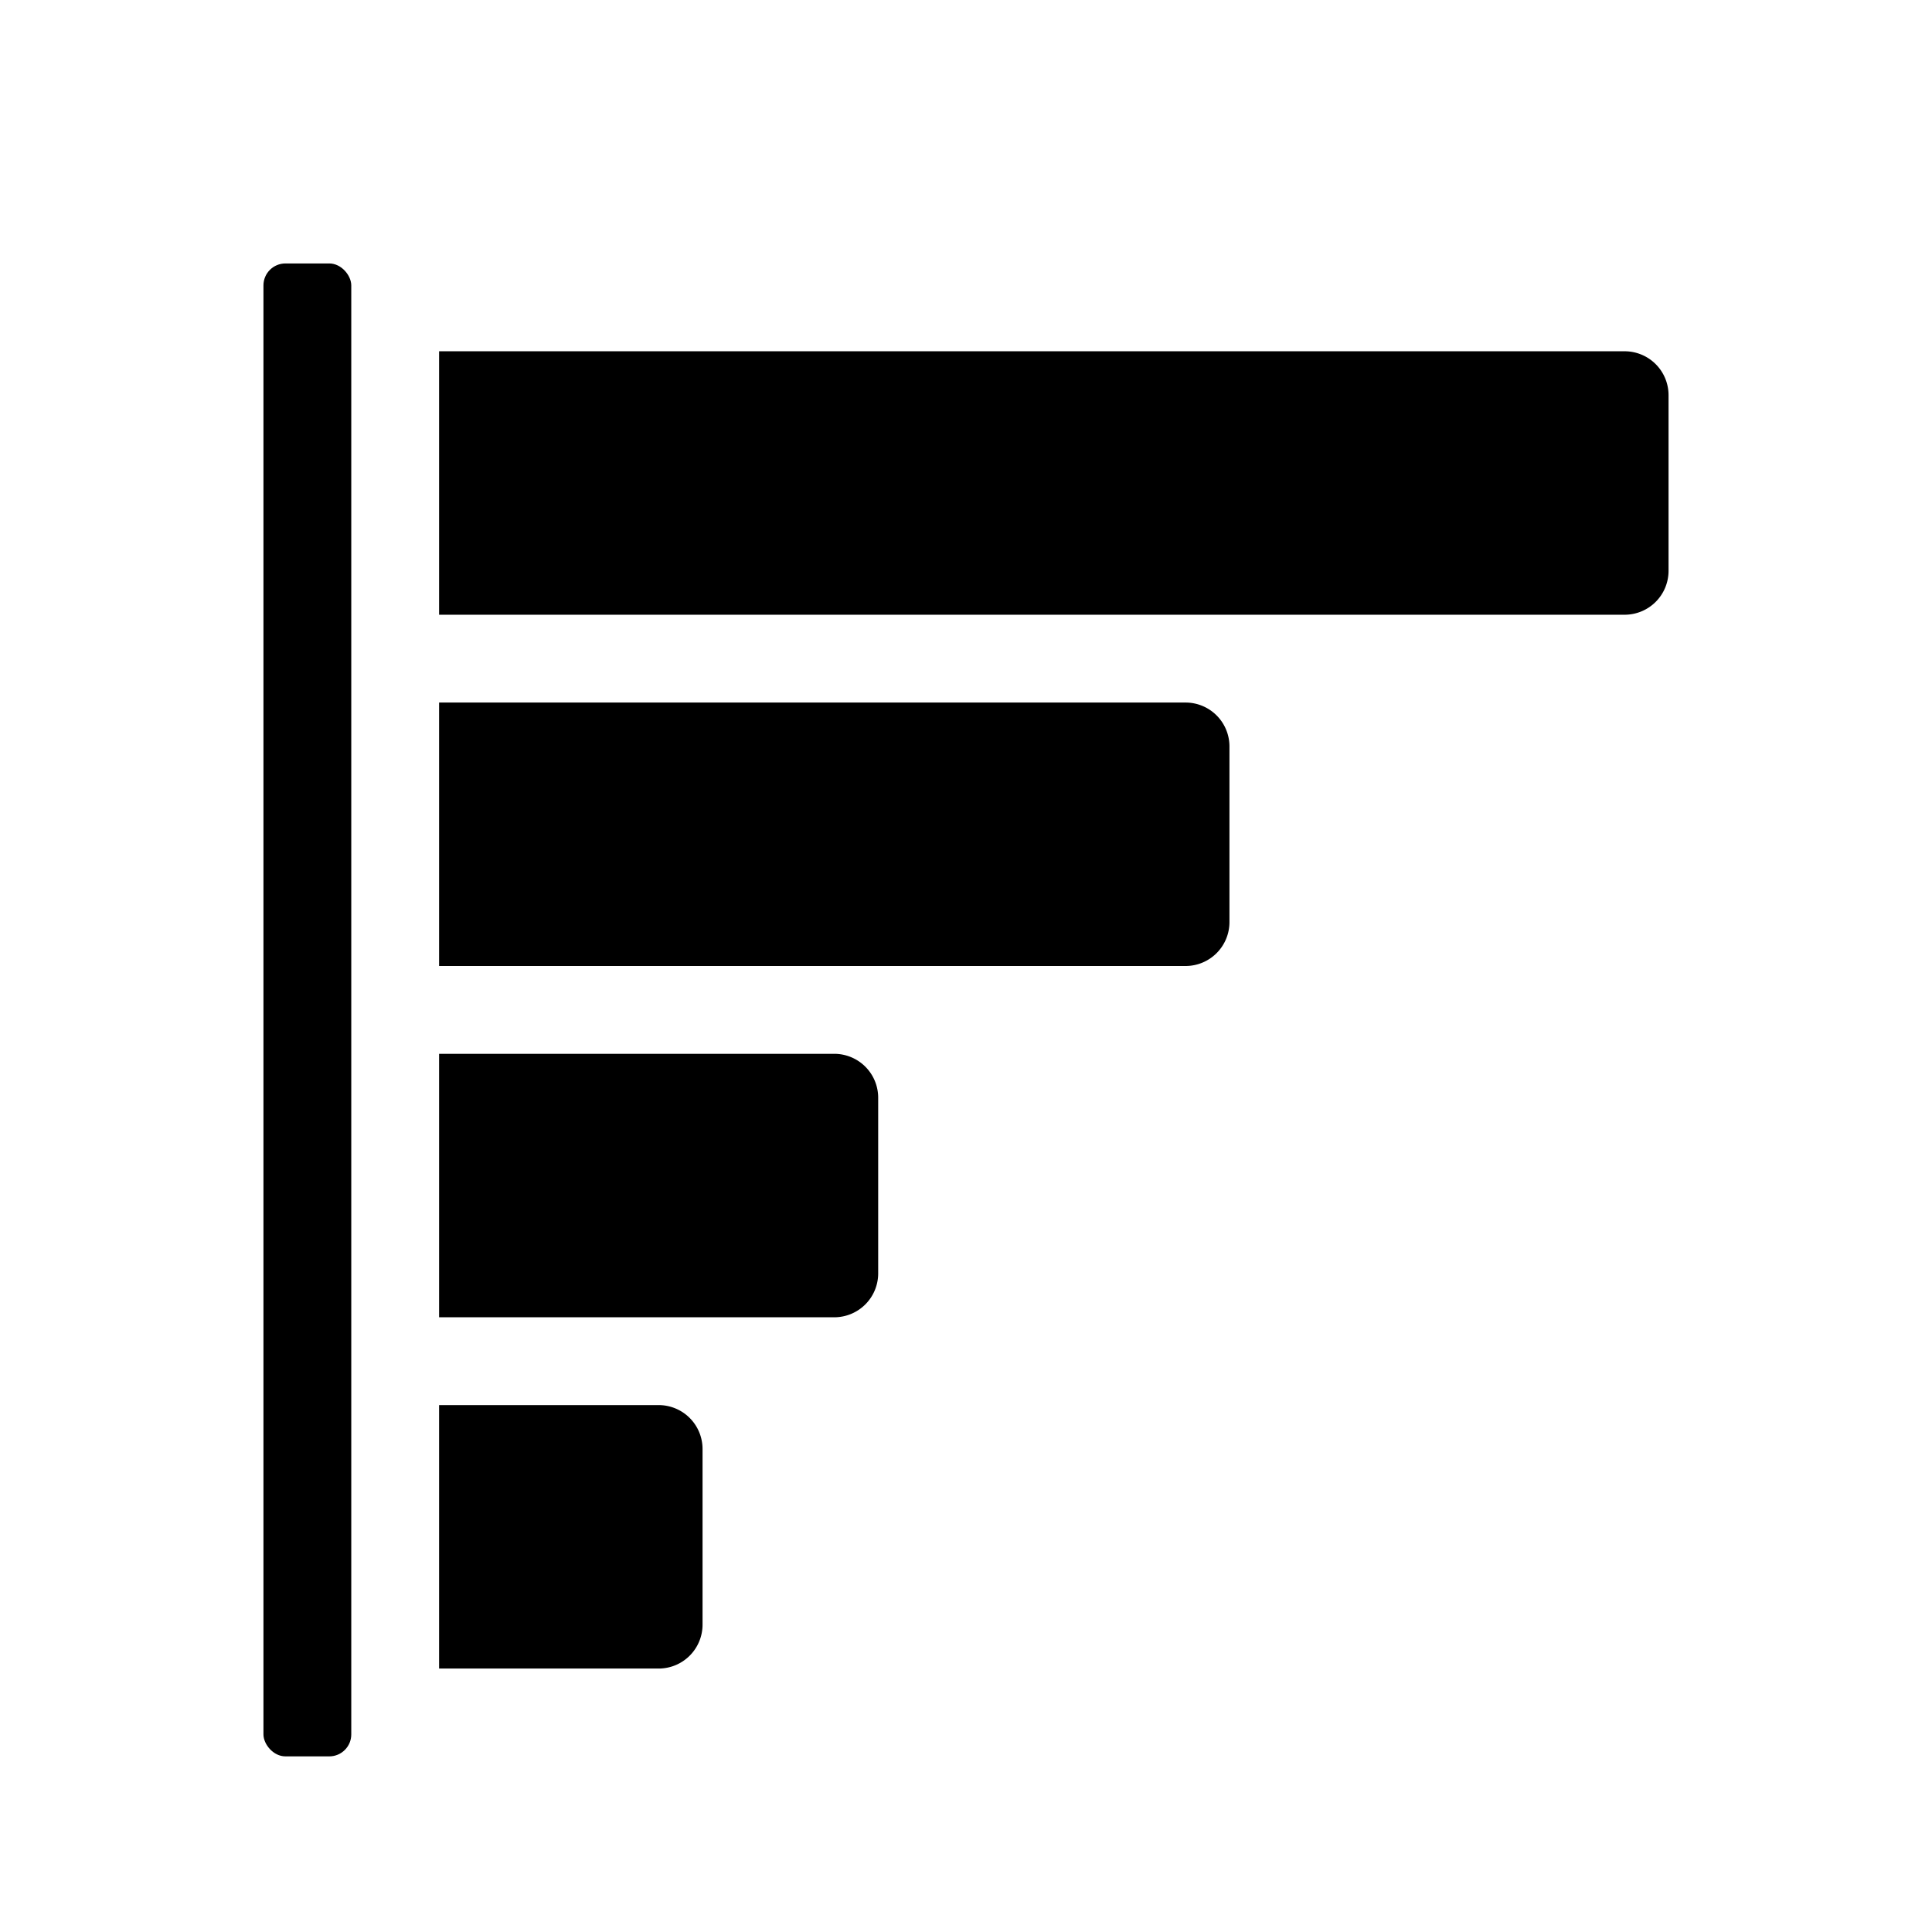 <svg xmlns="http://www.w3.org/2000/svg" height="18" viewBox="-2 -2 22 22" width="18">
  <title>S GraphBarHorizontal 18 N</title>
  <rect id="Canvas" fill="#ff13dc" opacity="0" width="18" height="18" /><path class="fill" d="M16.5,5H3V2H16.5a.5.5,0,0,1,.5.5v2A.5.5,0,0,1,16.5,5Z" />
  <path class="fill" d="M11.5,9H3V6h8.5a.5.5,0,0,1,.5.5v2A.5.5,0,0,1,11.5,9Z" />
  <path class="fill" d="M7.5,13H3V10H7.5a.5.5,0,0,1,.5.5v2A.5.5,0,0,1,7.5,13Z" />
  <path class="fill" d="M5.5,17H3V14H5.5a.5.5,0,0,1,.5.5v2A.5.5,0,0,1,5.5,17Z" />
  <rect class="fill" height="17" rx="0.25" width="1" x="1" y="1" />
</svg>